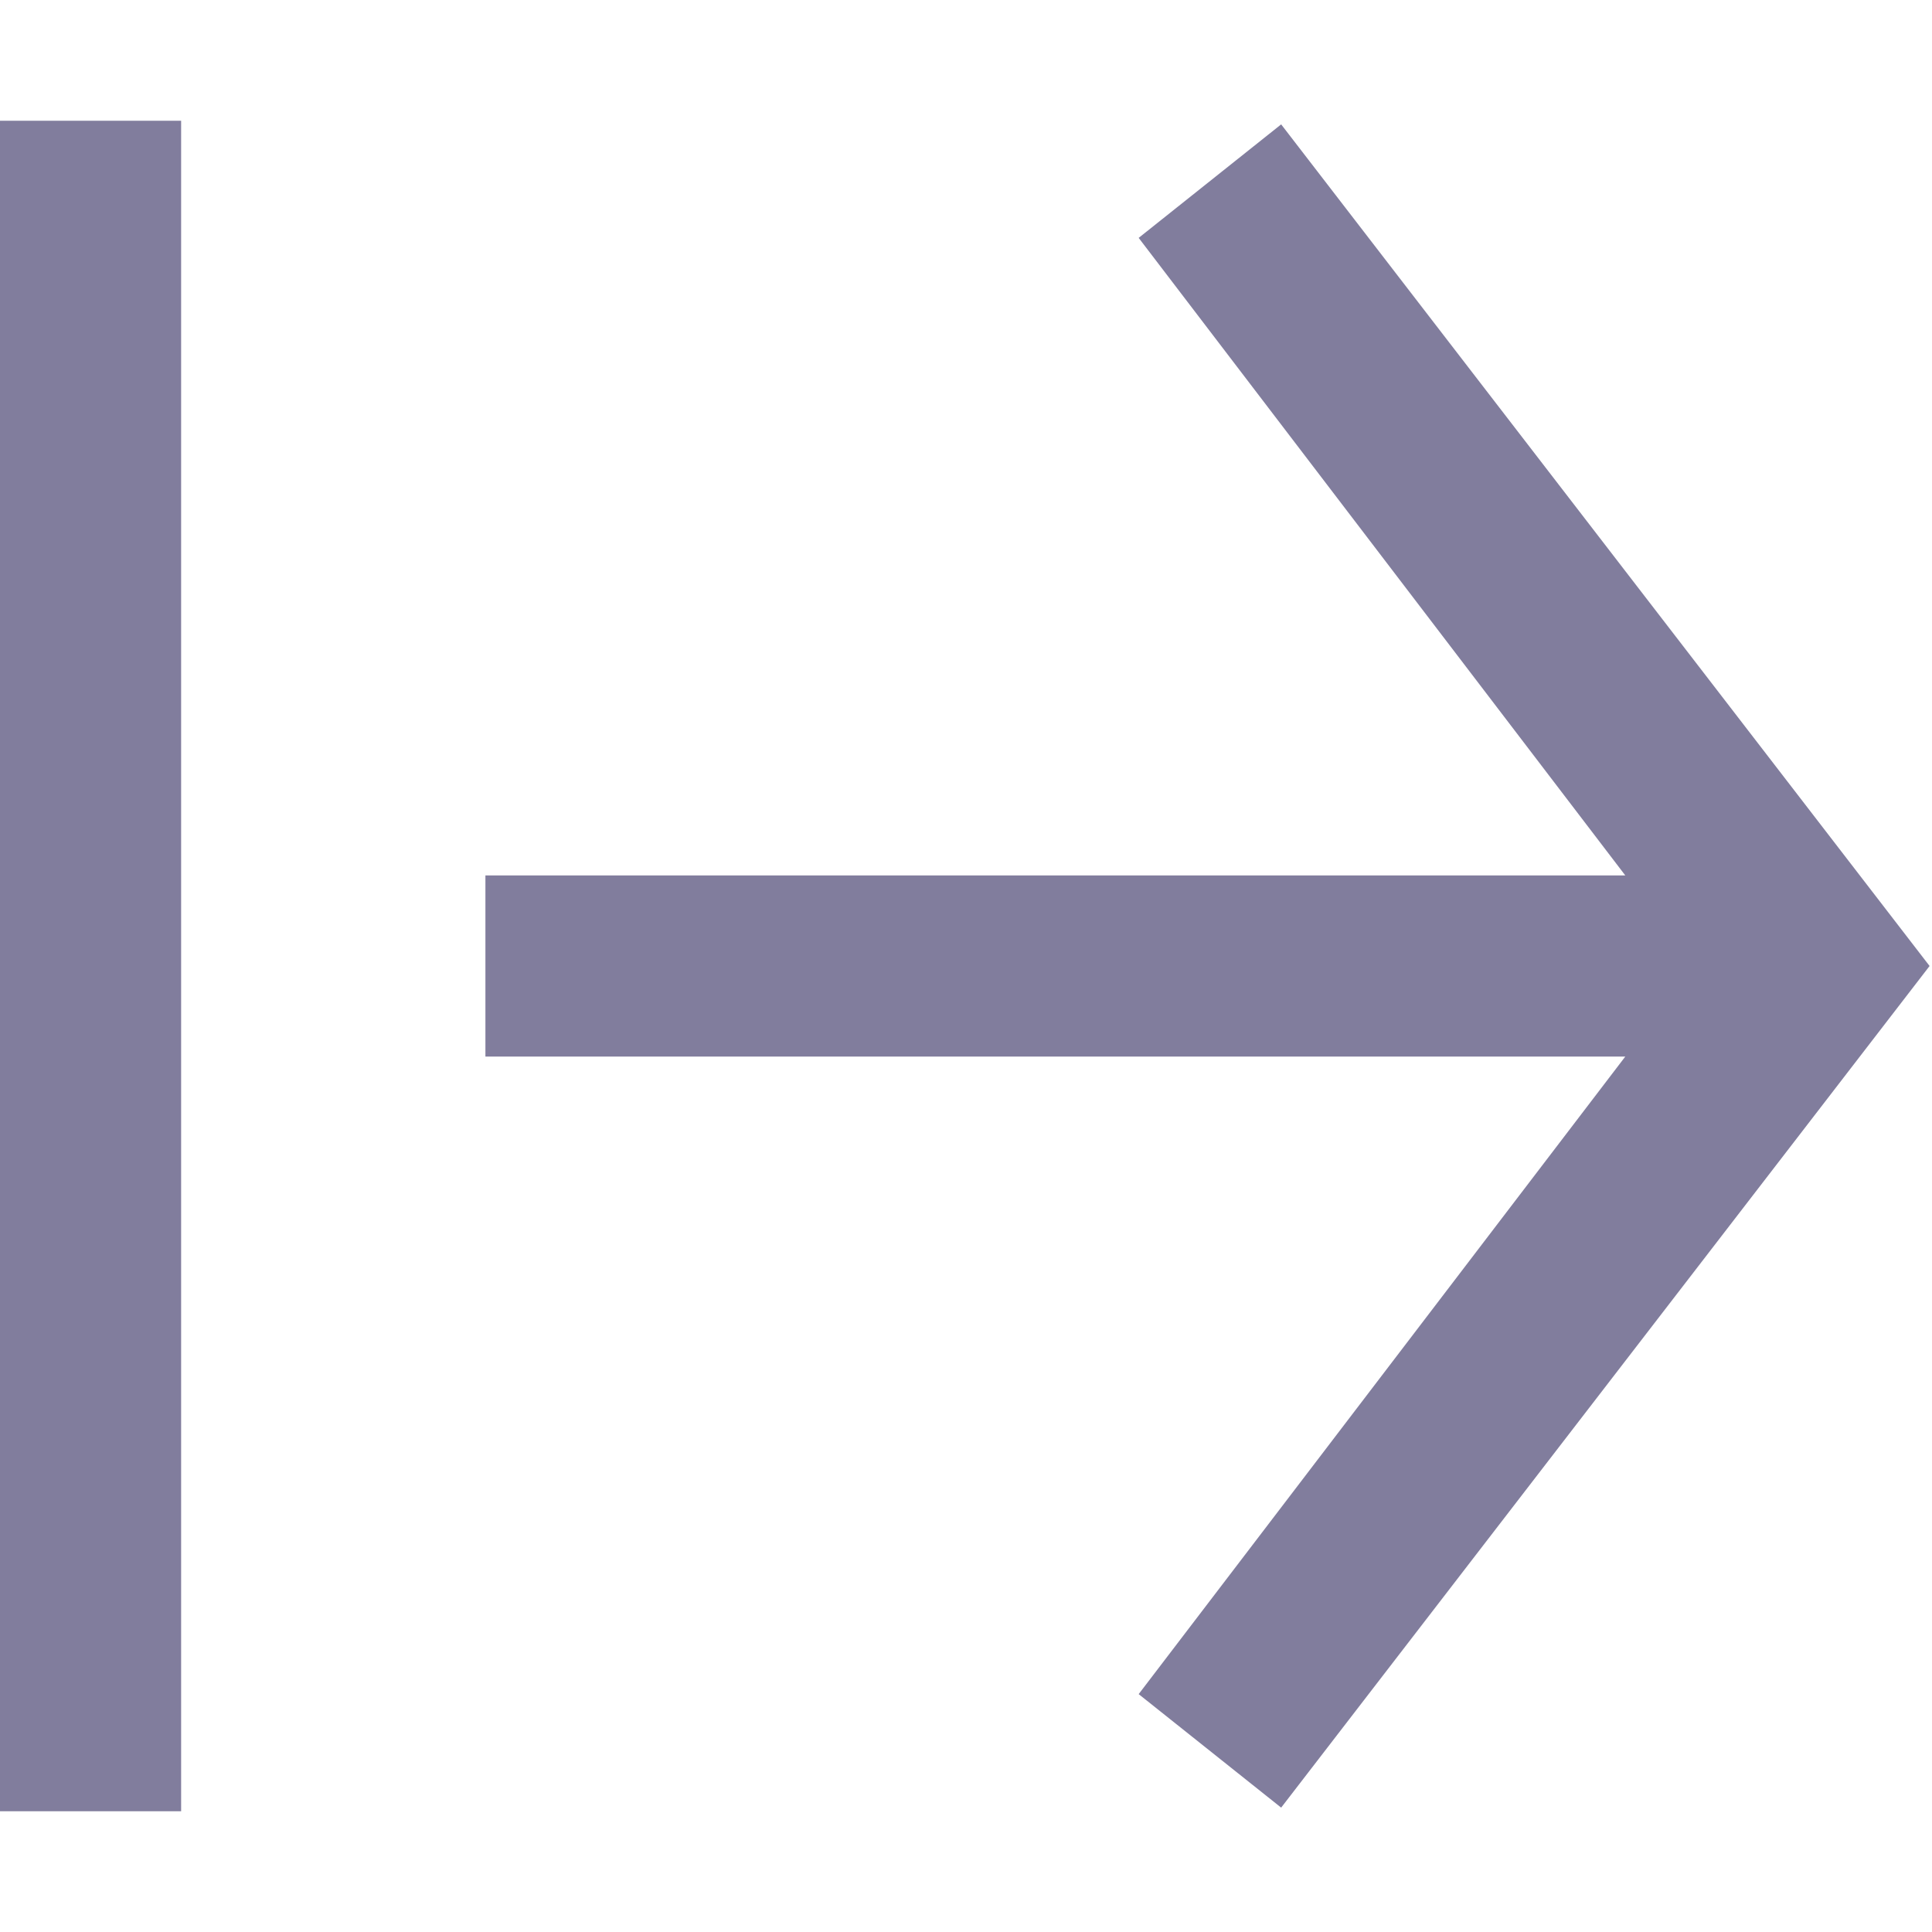 <svg id="Layer_1" data-name="Layer 1" xmlns="http://www.w3.org/2000/svg" viewBox="0 0 16 16"><defs><style>.cls-1{isolation:isolate;}.cls-2{fill:#817d9d;}</style></defs><g class="cls-1"><rect class="cls-2" y="1" width="1.5" height="14"/><polygon class="cls-2" points="10.61 1.03 9.43 1.97 13.46 7.25 4.02 7.25 4.02 8.75 13.46 8.75 9.43 14.03 10.61 14.97 15.98 8 10.61 1.03"/></g></svg>